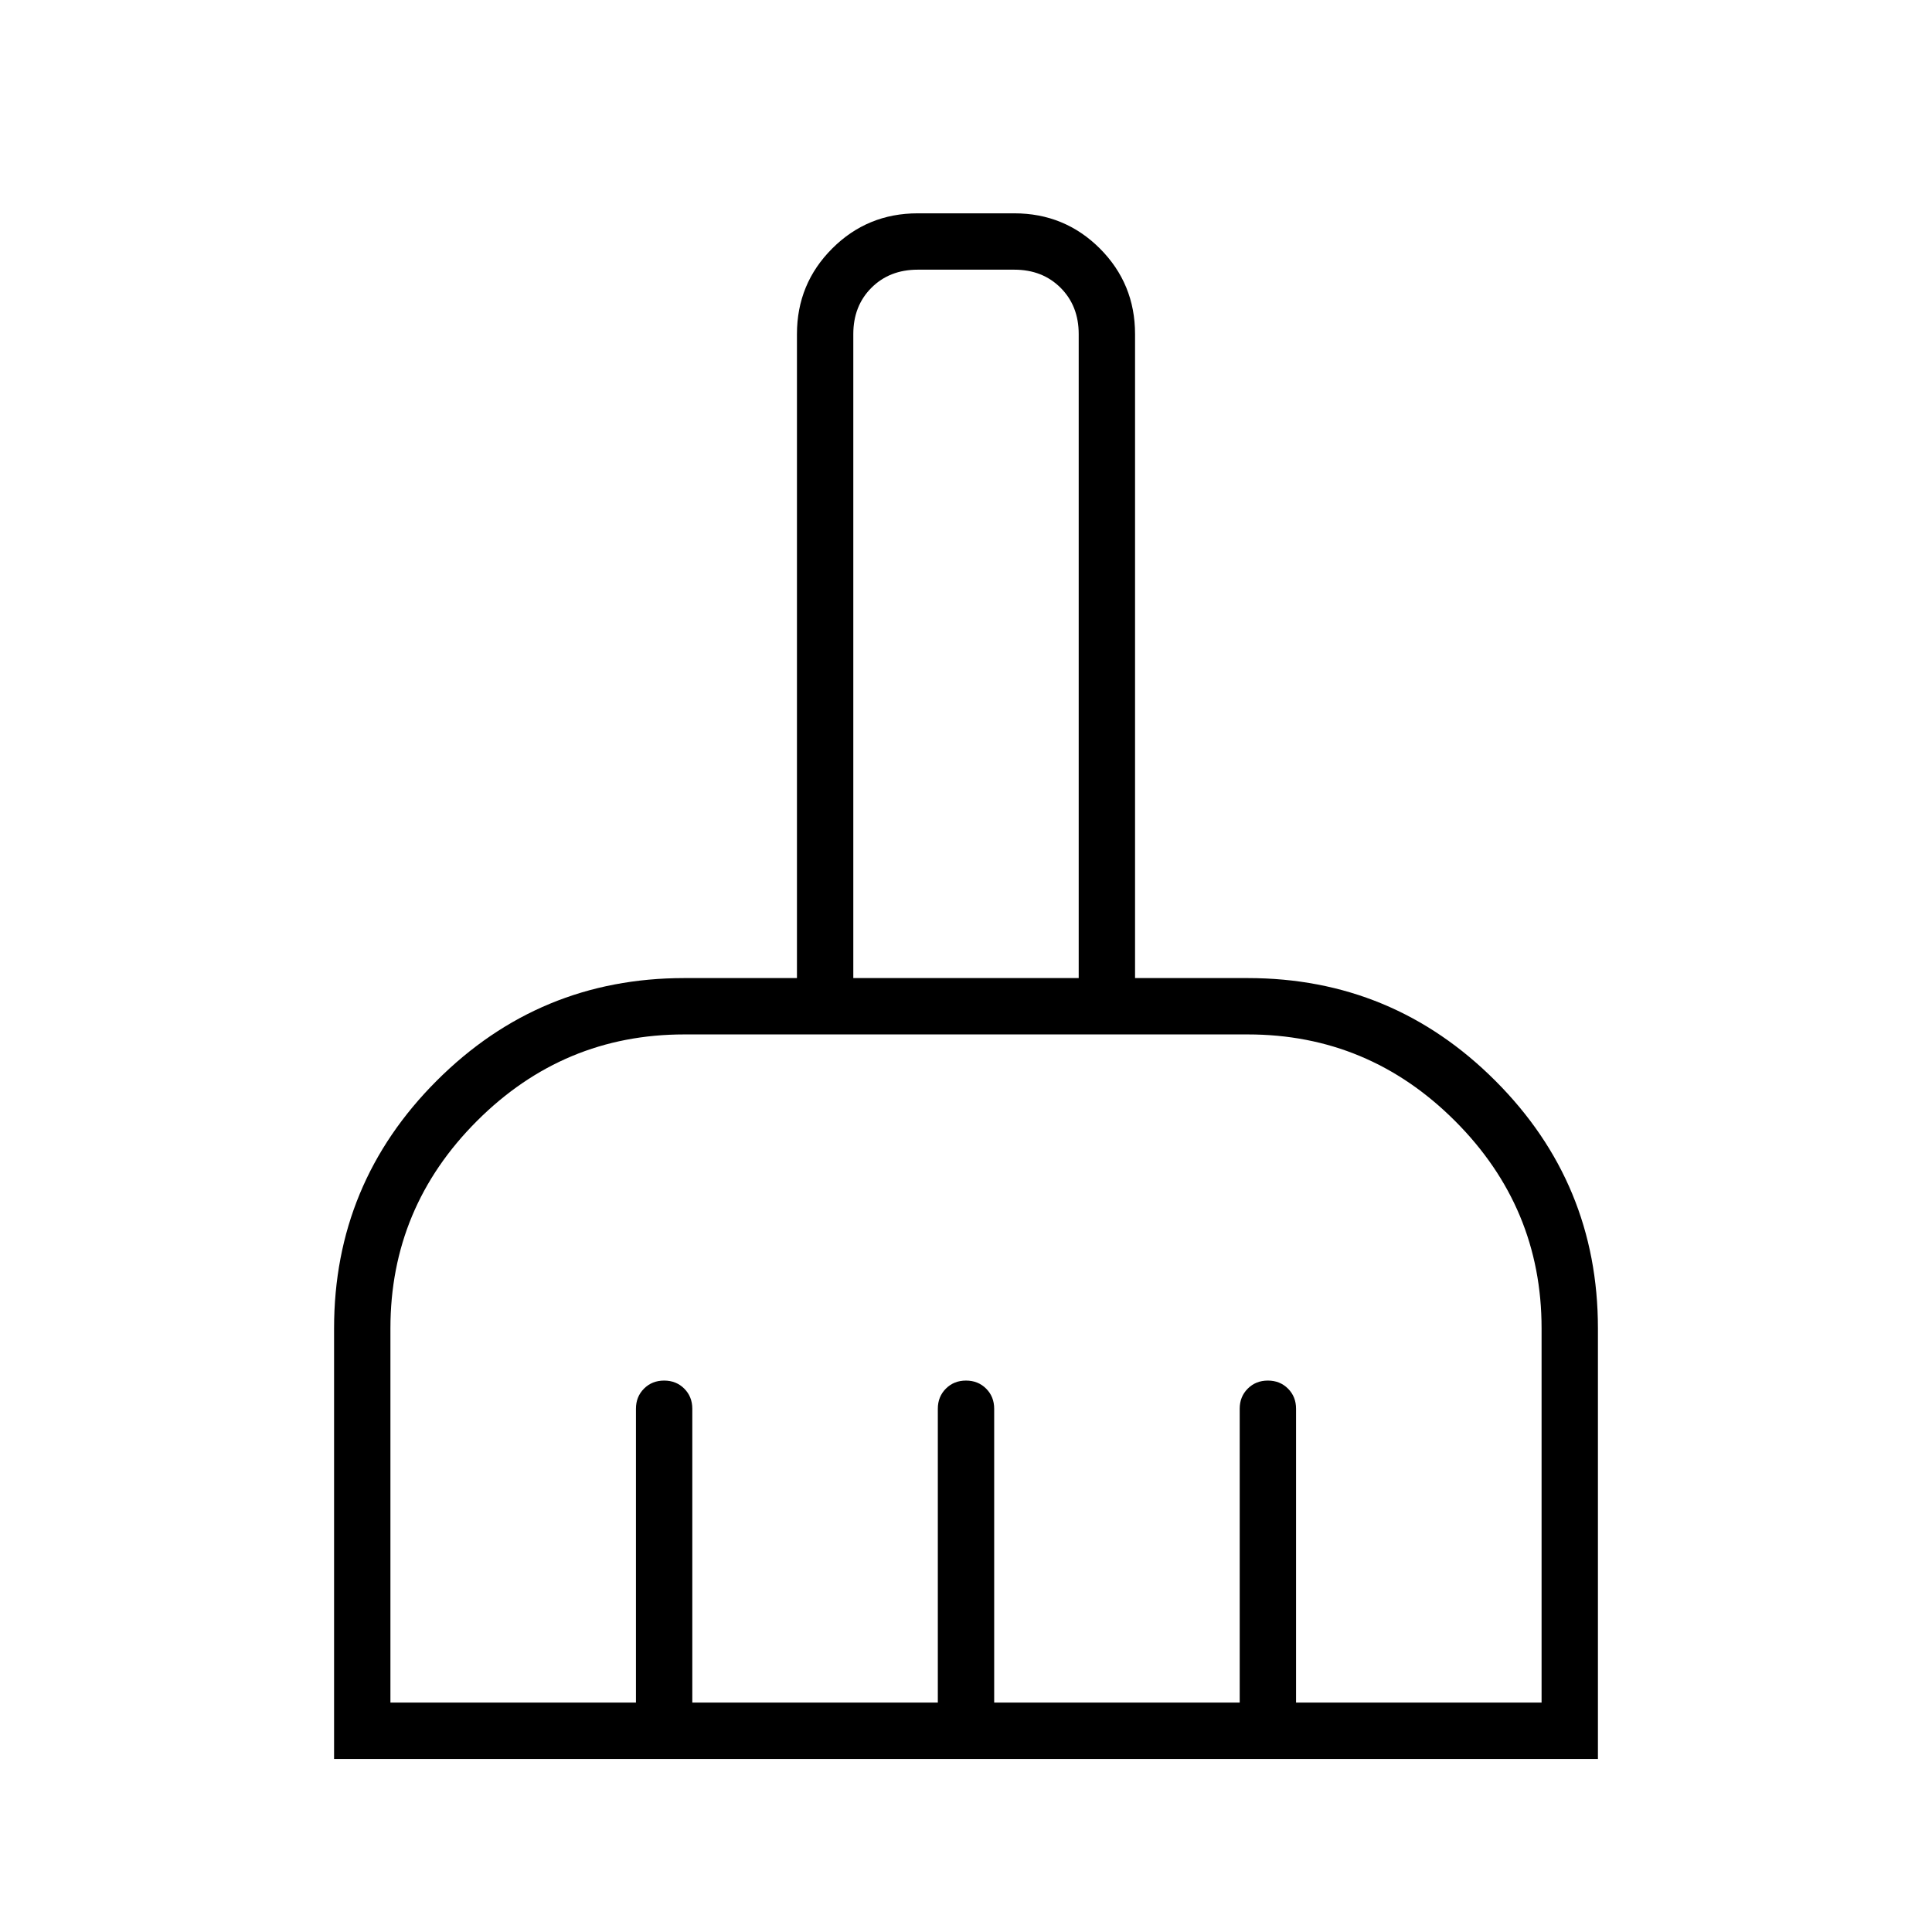<svg xmlns="http://www.w3.org/2000/svg" height="24" width="24"><path d="M4.15 21.85V16.5q0-1.8 1.275-3.075Q6.7 12.15 8.5 12.15h1.4v-8q0-.625.438-1.063.437-.437 1.062-.437h1.2q.625 0 1.063.437.437.438.437 1.063v8h1.4q1.8 0 3.075 1.275Q19.85 14.7 19.85 16.5v5.35Zm.7-.7H7.9V17.5q0-.15.1-.25t.25-.1q.15 0 .25.1t.1.25v3.65h3.05V17.5q0-.15.1-.25t.25-.1q.15 0 .25.1t.1.25v3.65h3.05V17.5q0-.15.1-.25t.25-.1q.15 0 .25.1t.1.25v3.65h3.05V16.5q0-1.5-1.075-2.575Q17 12.85 15.5 12.85h-7q-1.5 0-2.575 1.075Q4.85 15 4.85 16.5Zm8.55-9v-8q0-.35-.225-.575-.225-.225-.575-.225h-1.2q-.35 0-.575.225-.225.225-.225.575v8Z"/></svg>